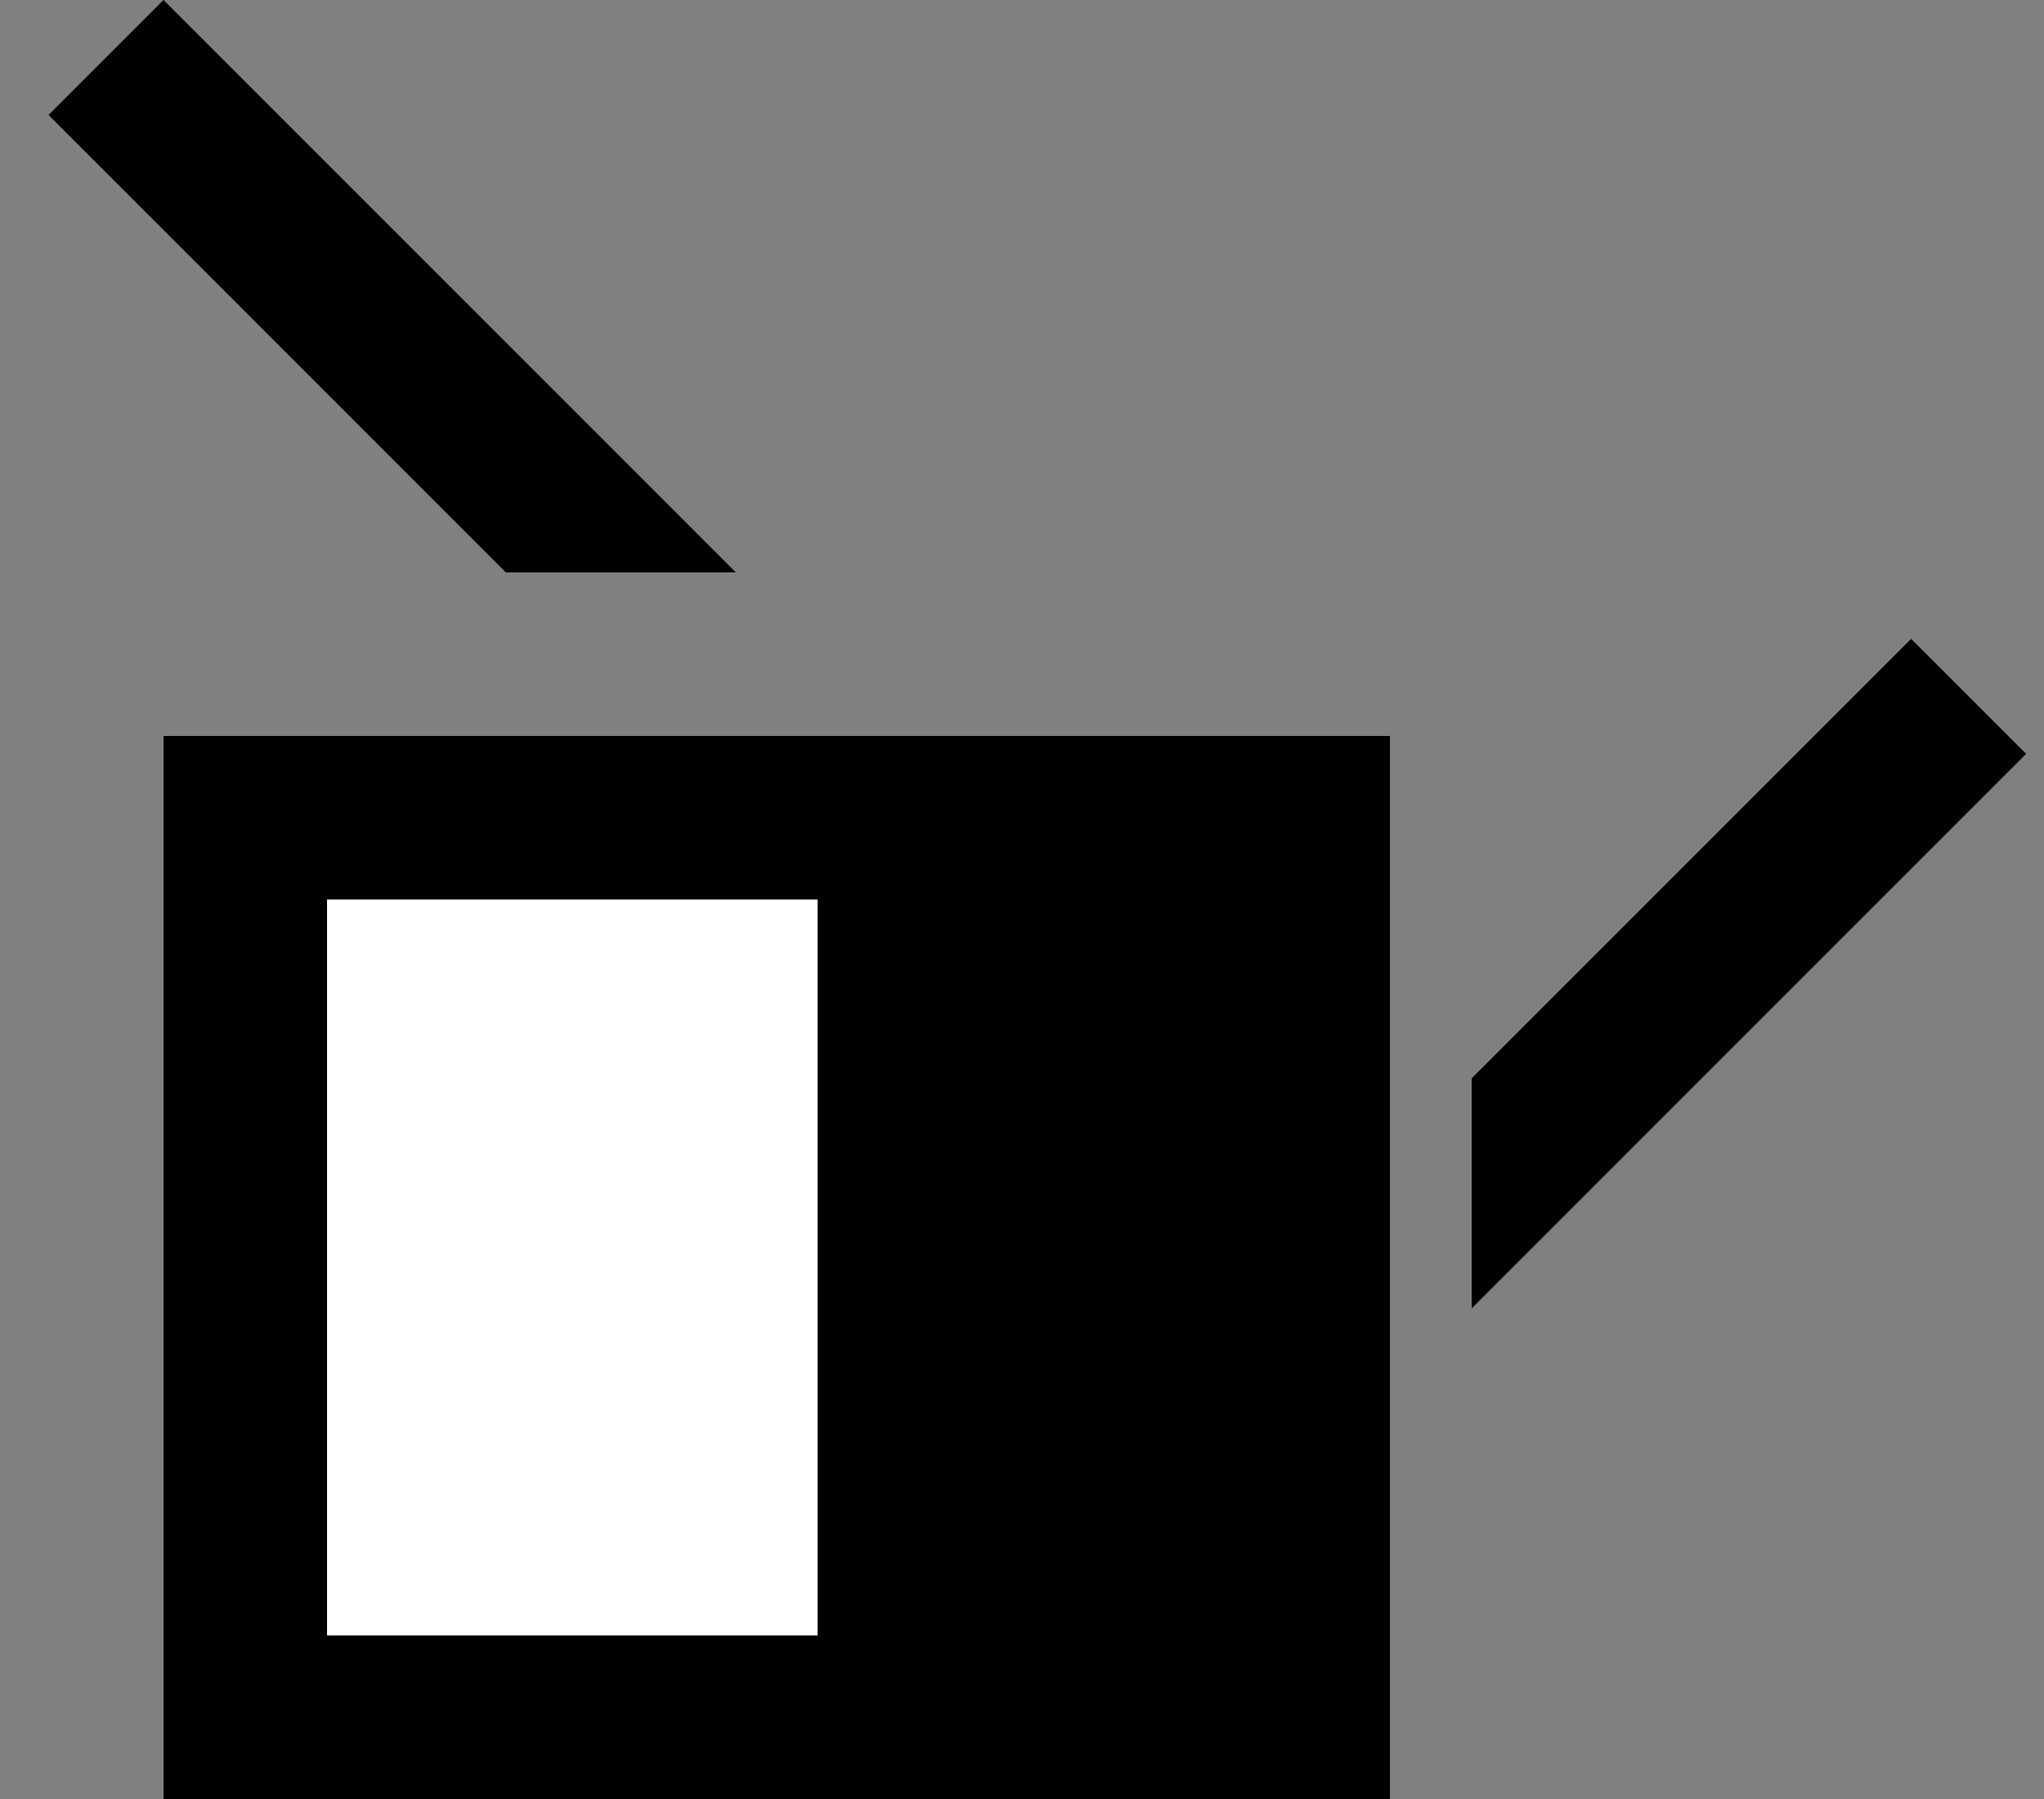 <svg xmlns="http://www.w3.org/2000/svg" width="25" height="22" version="1.0"><rect width="100%" height="100%" fill="#808080" stroke="none"/><path d="M2 9h15v13H2z"/><path fill="#fff" d="M4 11h6v9H4z"/><path d="M2 0L.594 1.406 6.187 7H9L2 0zM23.375 7.813L18 13.188V16l6.781-6.781-1.406-1.406z"/></svg>